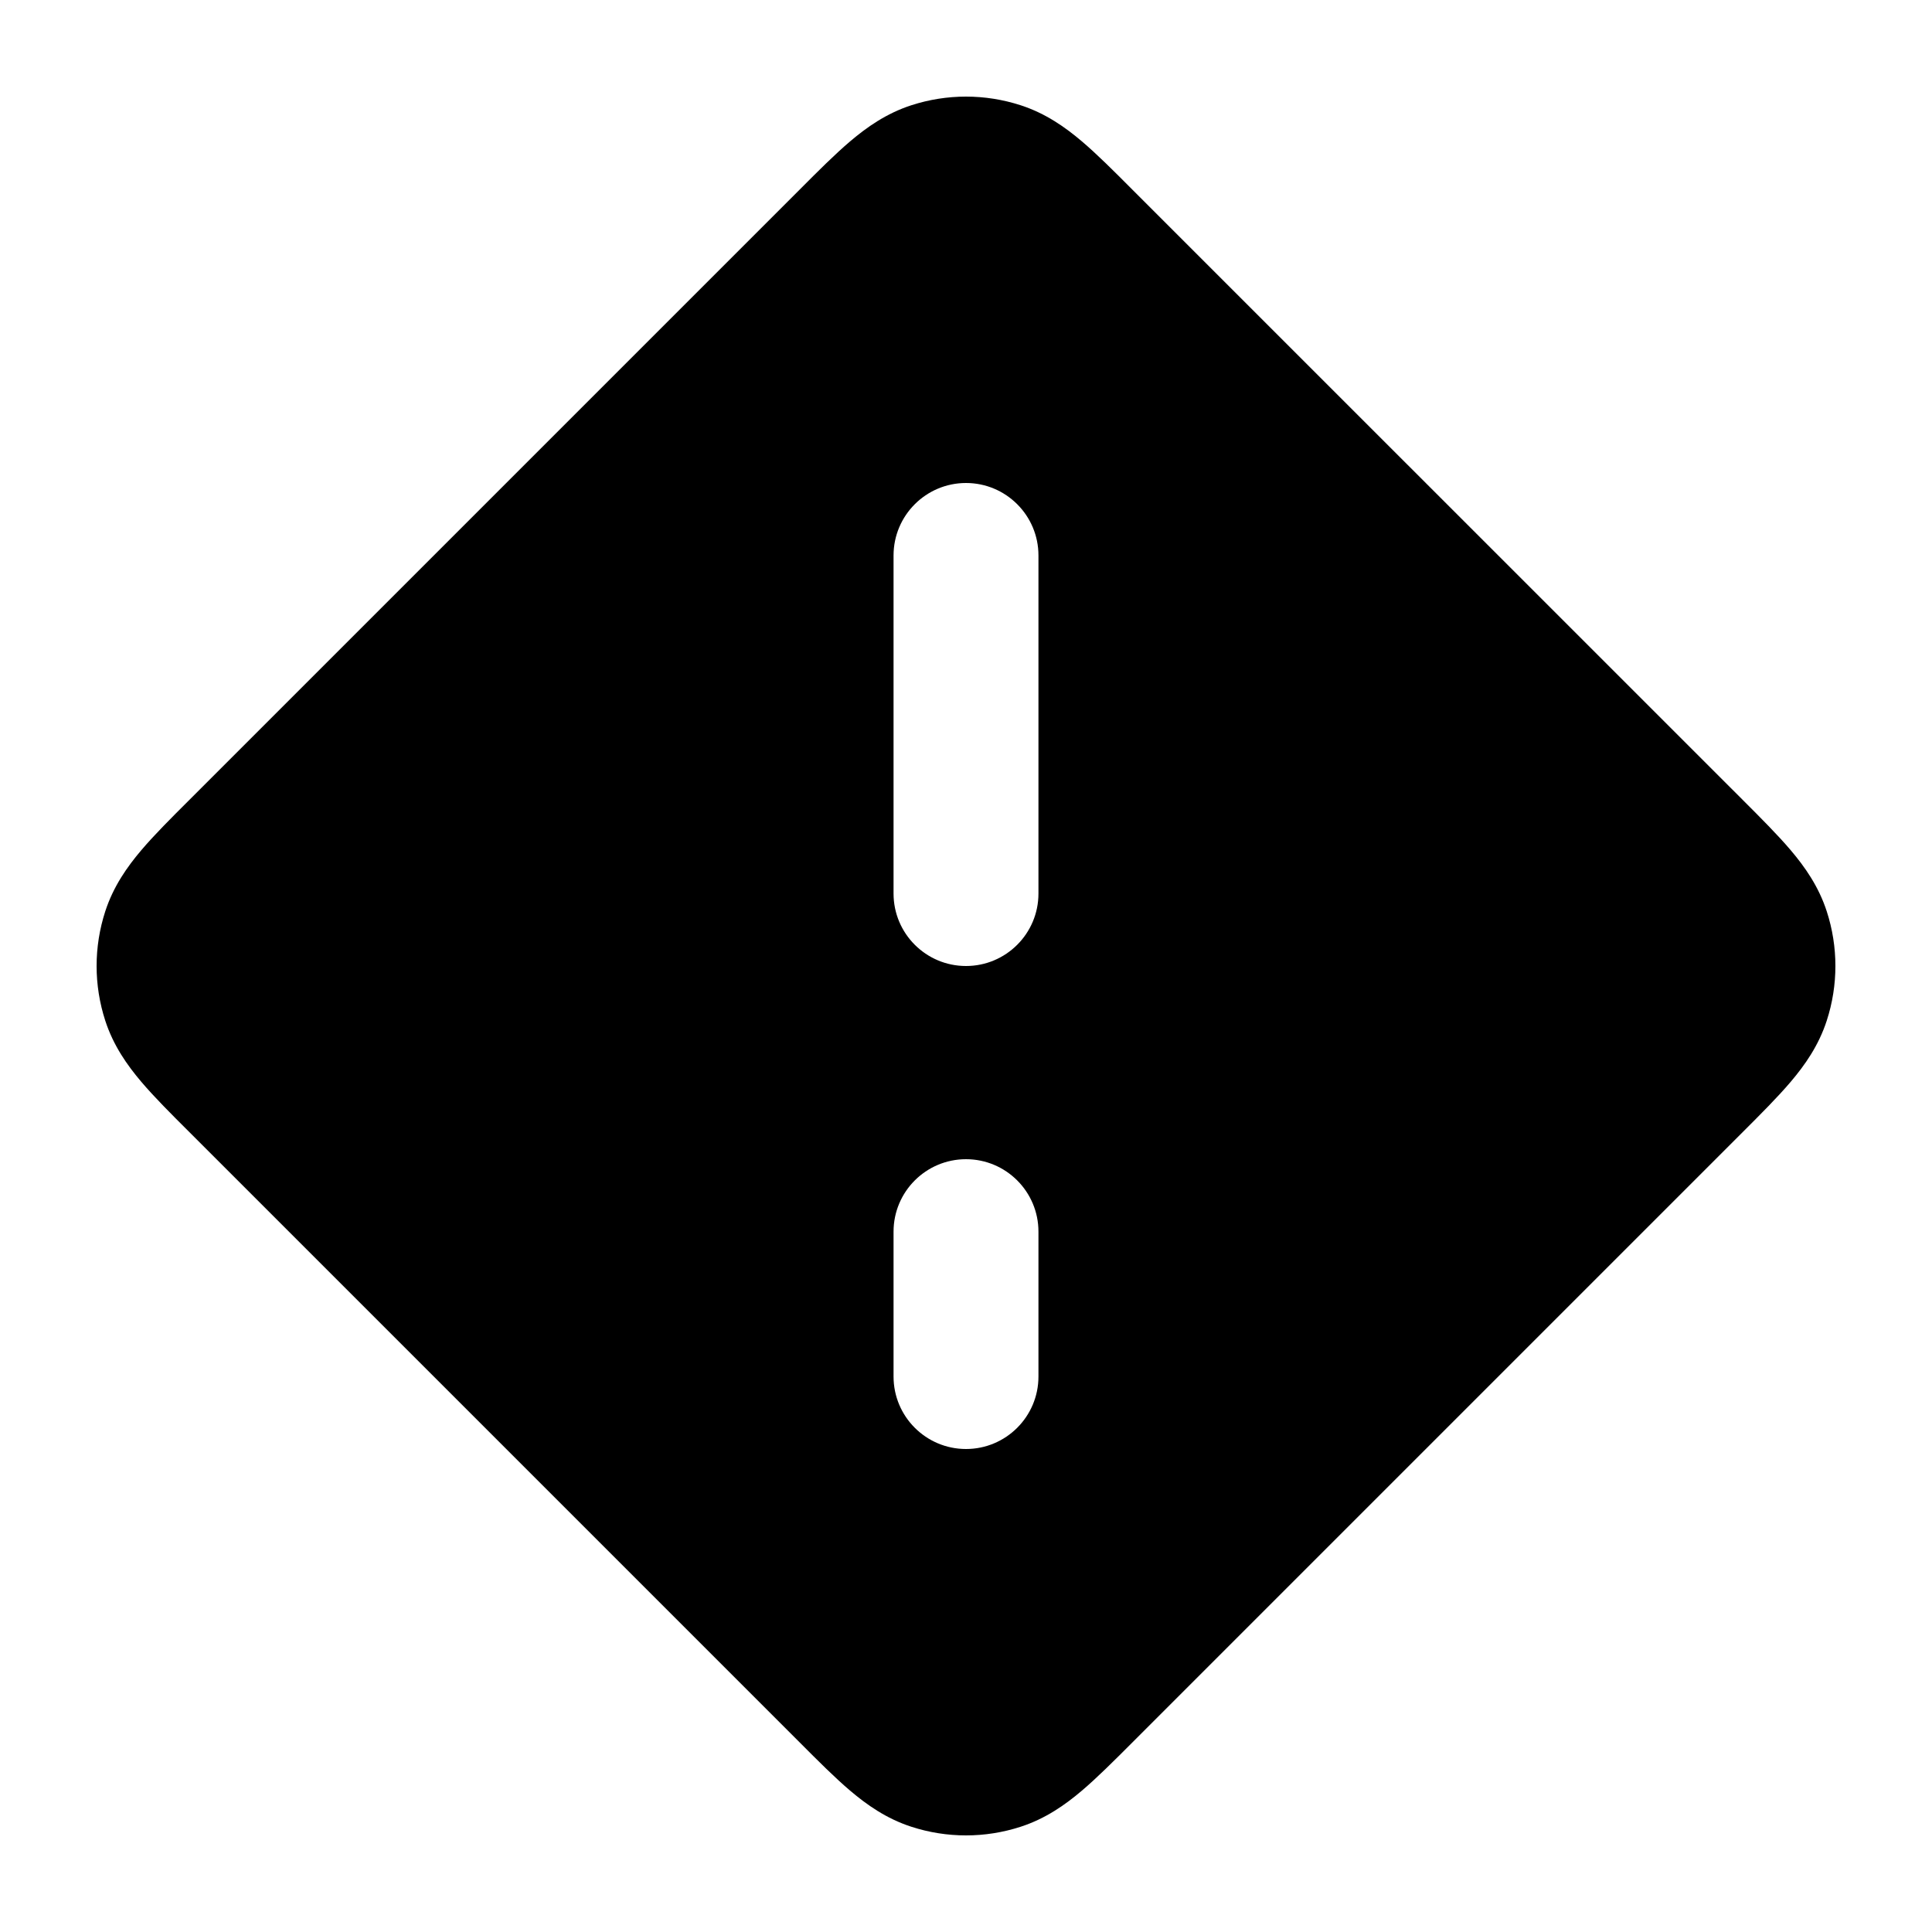 <svg width="20" height="20" viewBox="0 0 20 20" fill="currentColor" xmlns="http://www.w3.org/2000/svg">
<path fill-rule="evenodd" clip-rule="evenodd" d="M10.567 1.09C10.198 0.97 9.802 0.97 9.433 1.09C9.175 1.174 8.973 1.317 8.802 1.462C8.644 1.596 8.468 1.772 8.278 1.963L1.963 8.278C1.772 8.468 1.596 8.644 1.462 8.802C1.317 8.973 1.174 9.175 1.09 9.433C0.97 9.802 0.97 10.198 1.09 10.567C1.174 10.825 1.317 11.027 1.462 11.198C1.596 11.356 1.772 11.532 1.963 11.722L8.278 18.037C8.468 18.228 8.644 18.404 8.802 18.538C8.973 18.683 9.175 18.826 9.433 18.91C9.802 19.03 10.198 19.03 10.567 18.91C10.825 18.826 11.027 18.683 11.198 18.538C11.356 18.404 11.532 18.228 11.723 18.037L18.037 11.723C18.228 11.532 18.404 11.356 18.538 11.198C18.683 11.027 18.826 10.825 18.91 10.567C19.03 10.198 19.03 9.802 18.91 9.433C18.826 9.175 18.683 8.973 18.538 8.802C18.404 8.644 18.228 8.468 18.038 8.278L11.722 1.963C11.532 1.772 11.356 1.596 11.198 1.462C11.027 1.317 10.825 1.174 10.567 1.09ZM10.75 5.75C10.75 5.336 10.414 5 10 5C9.586 5 9.25 5.336 9.25 5.75V9.25C9.25 9.664 9.586 10 10 10C10.414 10 10.75 9.664 10.75 9.25V5.75ZM10.75 12.75C10.75 12.336 10.414 12 10 12C9.586 12 9.25 12.336 9.25 12.75V14.25C9.25 14.664 9.586 15 10 15C10.414 15 10.75 14.664 10.75 14.25V12.75Z" fill="black"/>
</svg>

